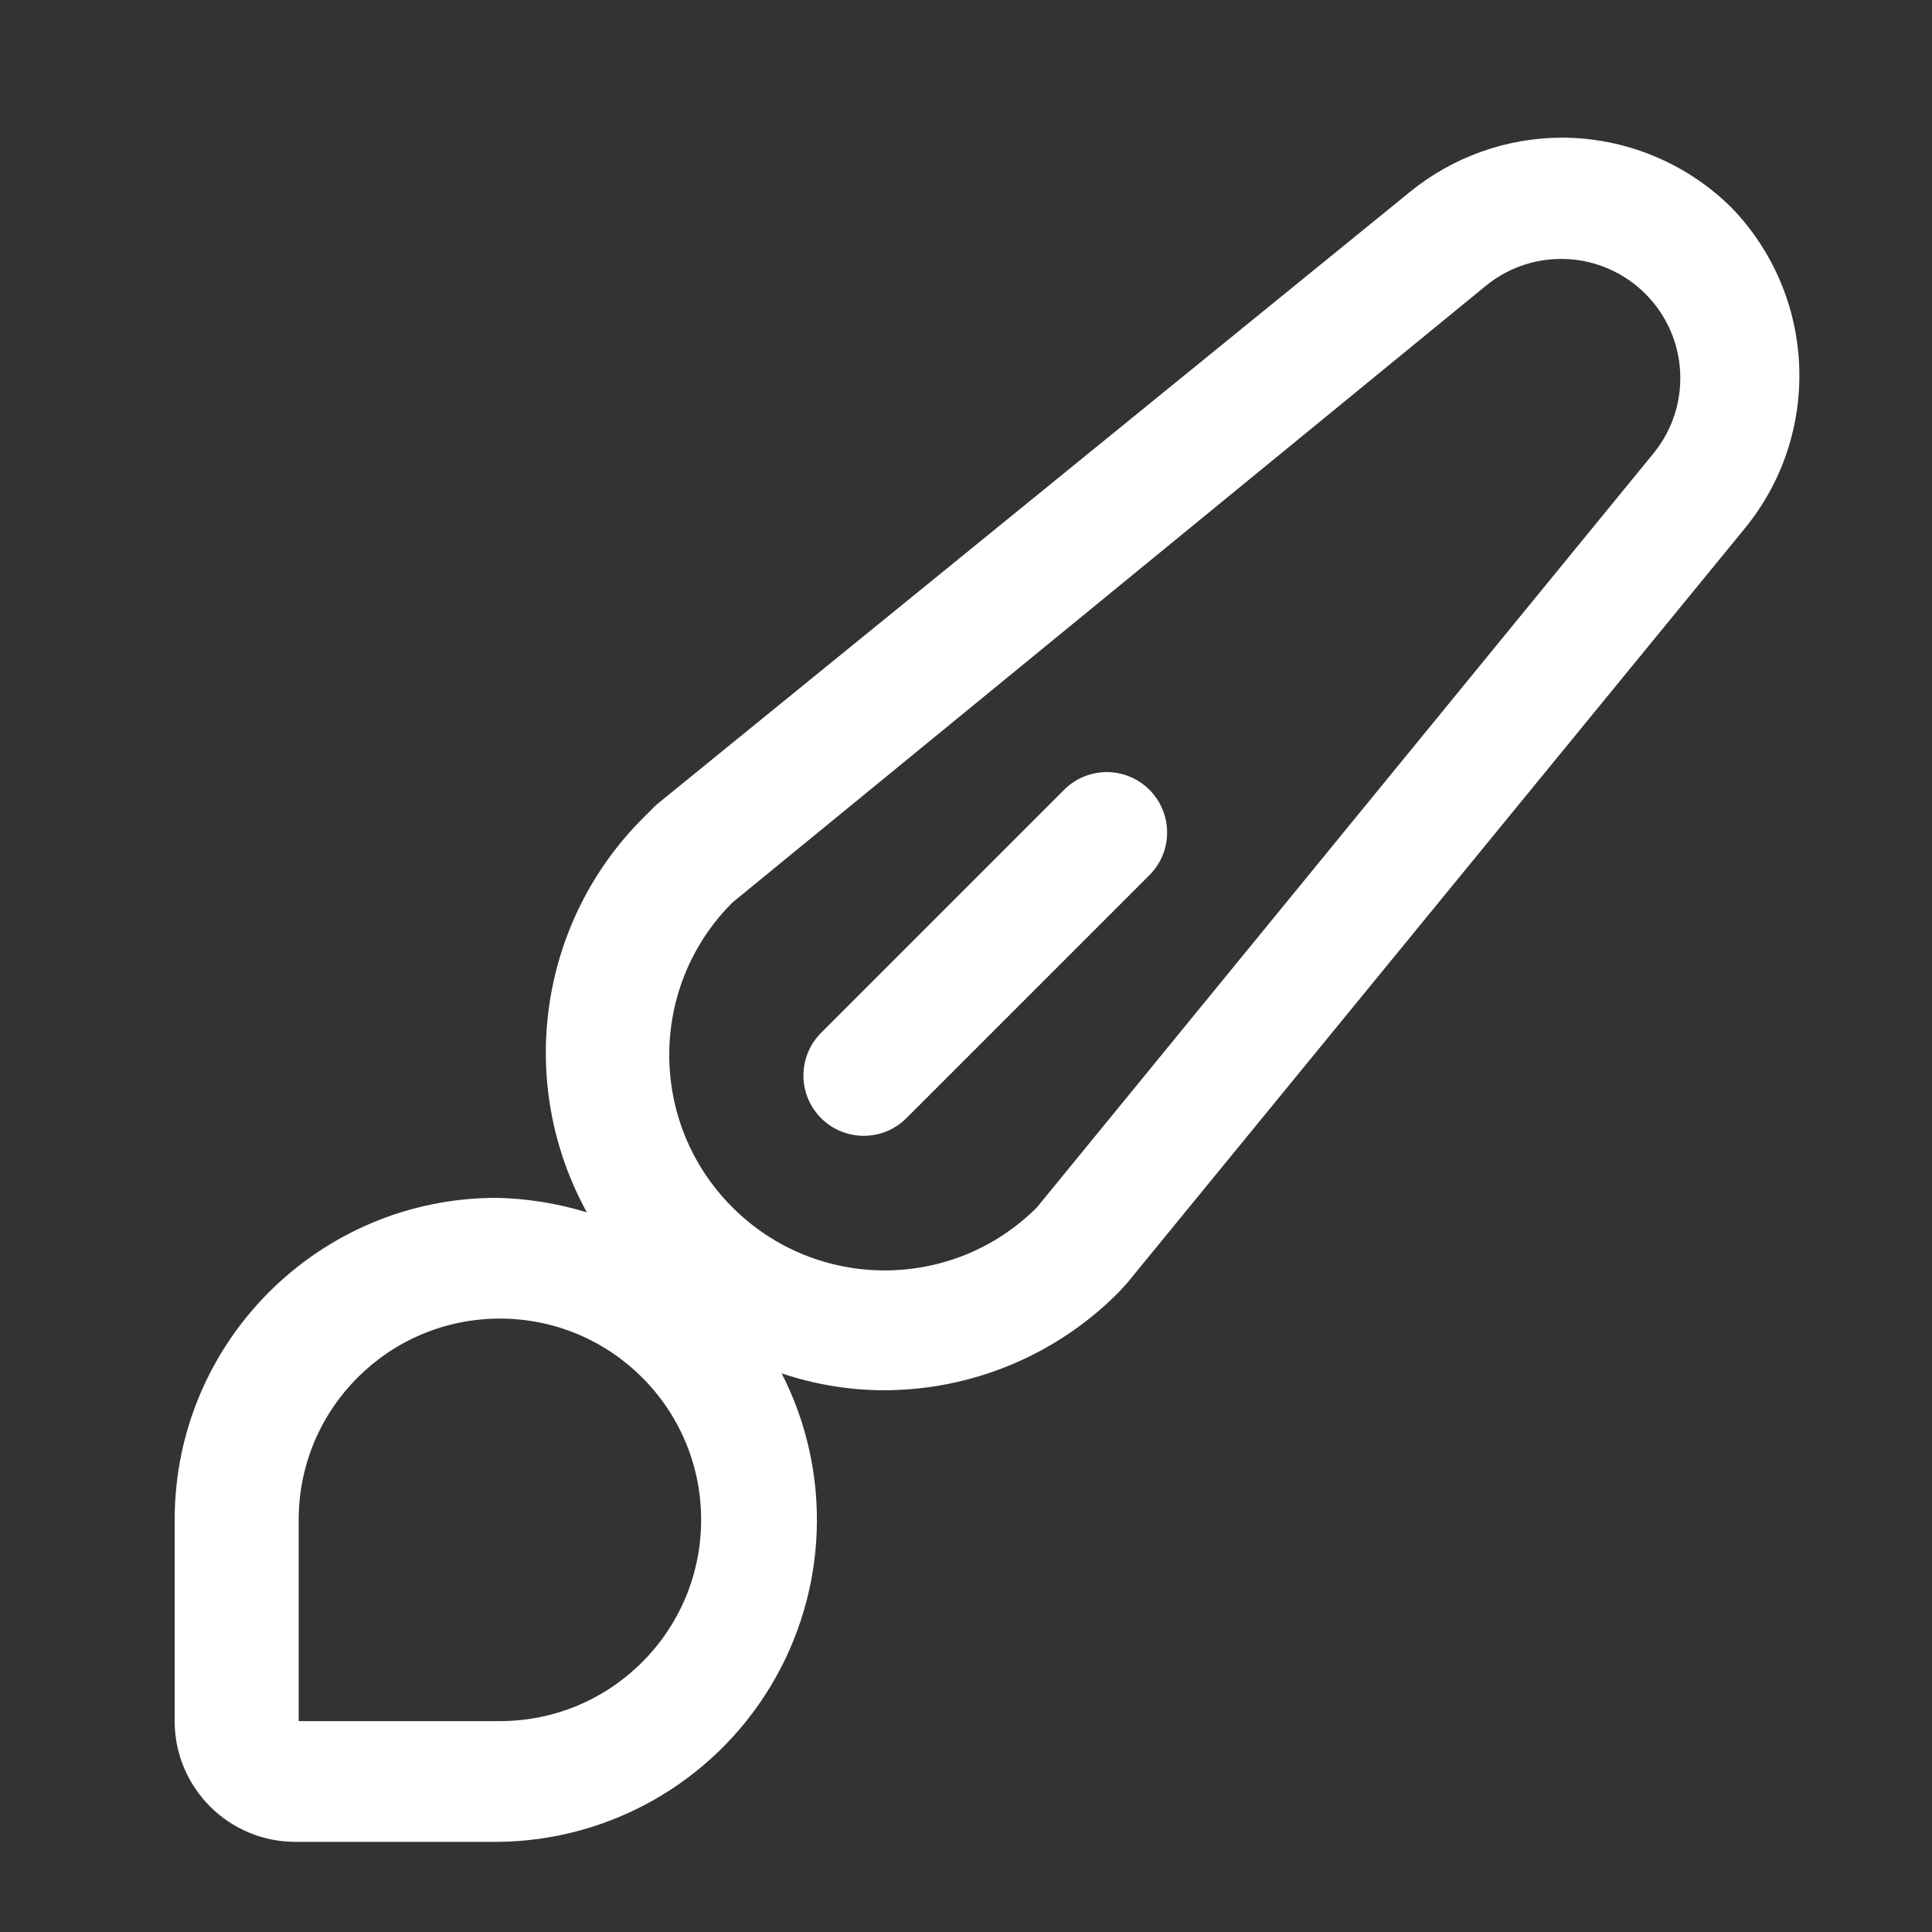 <svg width="32" height="32" viewBox="0 0 32 32" fill="none" xmlns="http://www.w3.org/2000/svg">
<rect x="0" y="0" width="32" height="32" fill="#333333" stroke="none"/>
<path fill-rule="evenodd" clip-rule="evenodd" d="M28.68 3.44C27.932 2.698 26.921 2.281 25.867 2.28C24.954 2.283 24.069 2.598 23.36 3.173L10.867 13.333L10.667 13.533C8.925 15.26 8.539 17.931 9.72 20.08C9.236 19.932 8.733 19.851 8.227 19.84C5.281 19.84 2.893 22.228 2.893 25.173V28.507C2.893 29.611 3.789 30.507 4.893 30.507H8.227C10.078 30.497 11.792 29.527 12.754 27.945C13.716 26.363 13.789 24.395 12.947 22.747C13.48 22.927 14.038 23.021 14.6 23.027C16.077 23.037 17.495 22.45 18.533 21.4L18.667 21.253L28.893 8.76C30.184 7.19 30.092 4.902 28.68 3.44ZM8.28 28.507H4.947V25.173C4.947 23.332 6.439 21.84 8.28 21.84C10.121 21.84 11.613 23.332 11.613 25.173C11.613 27.014 10.121 28.507 8.28 28.507ZM17.173 20L27.4 7.493C28.027 6.708 27.964 5.577 27.253 4.867C26.543 4.156 25.412 4.093 24.627 4.72L12.133 14.947C10.738 16.338 10.735 18.598 12.127 19.993C13.518 21.389 15.778 21.392 17.173 20Z" fill="white"/>
<path d="M17.6 13.107L13.6 17.107C13.21 17.497 13.21 18.13 13.6 18.52C13.99 18.91 14.623 18.91 15.013 18.52L19.013 14.52C19.281 14.271 19.391 13.895 19.3 13.541C19.21 13.187 18.933 12.91 18.579 12.819C18.225 12.729 17.849 12.839 17.6 13.107Z" fill="white"/>
</svg>
